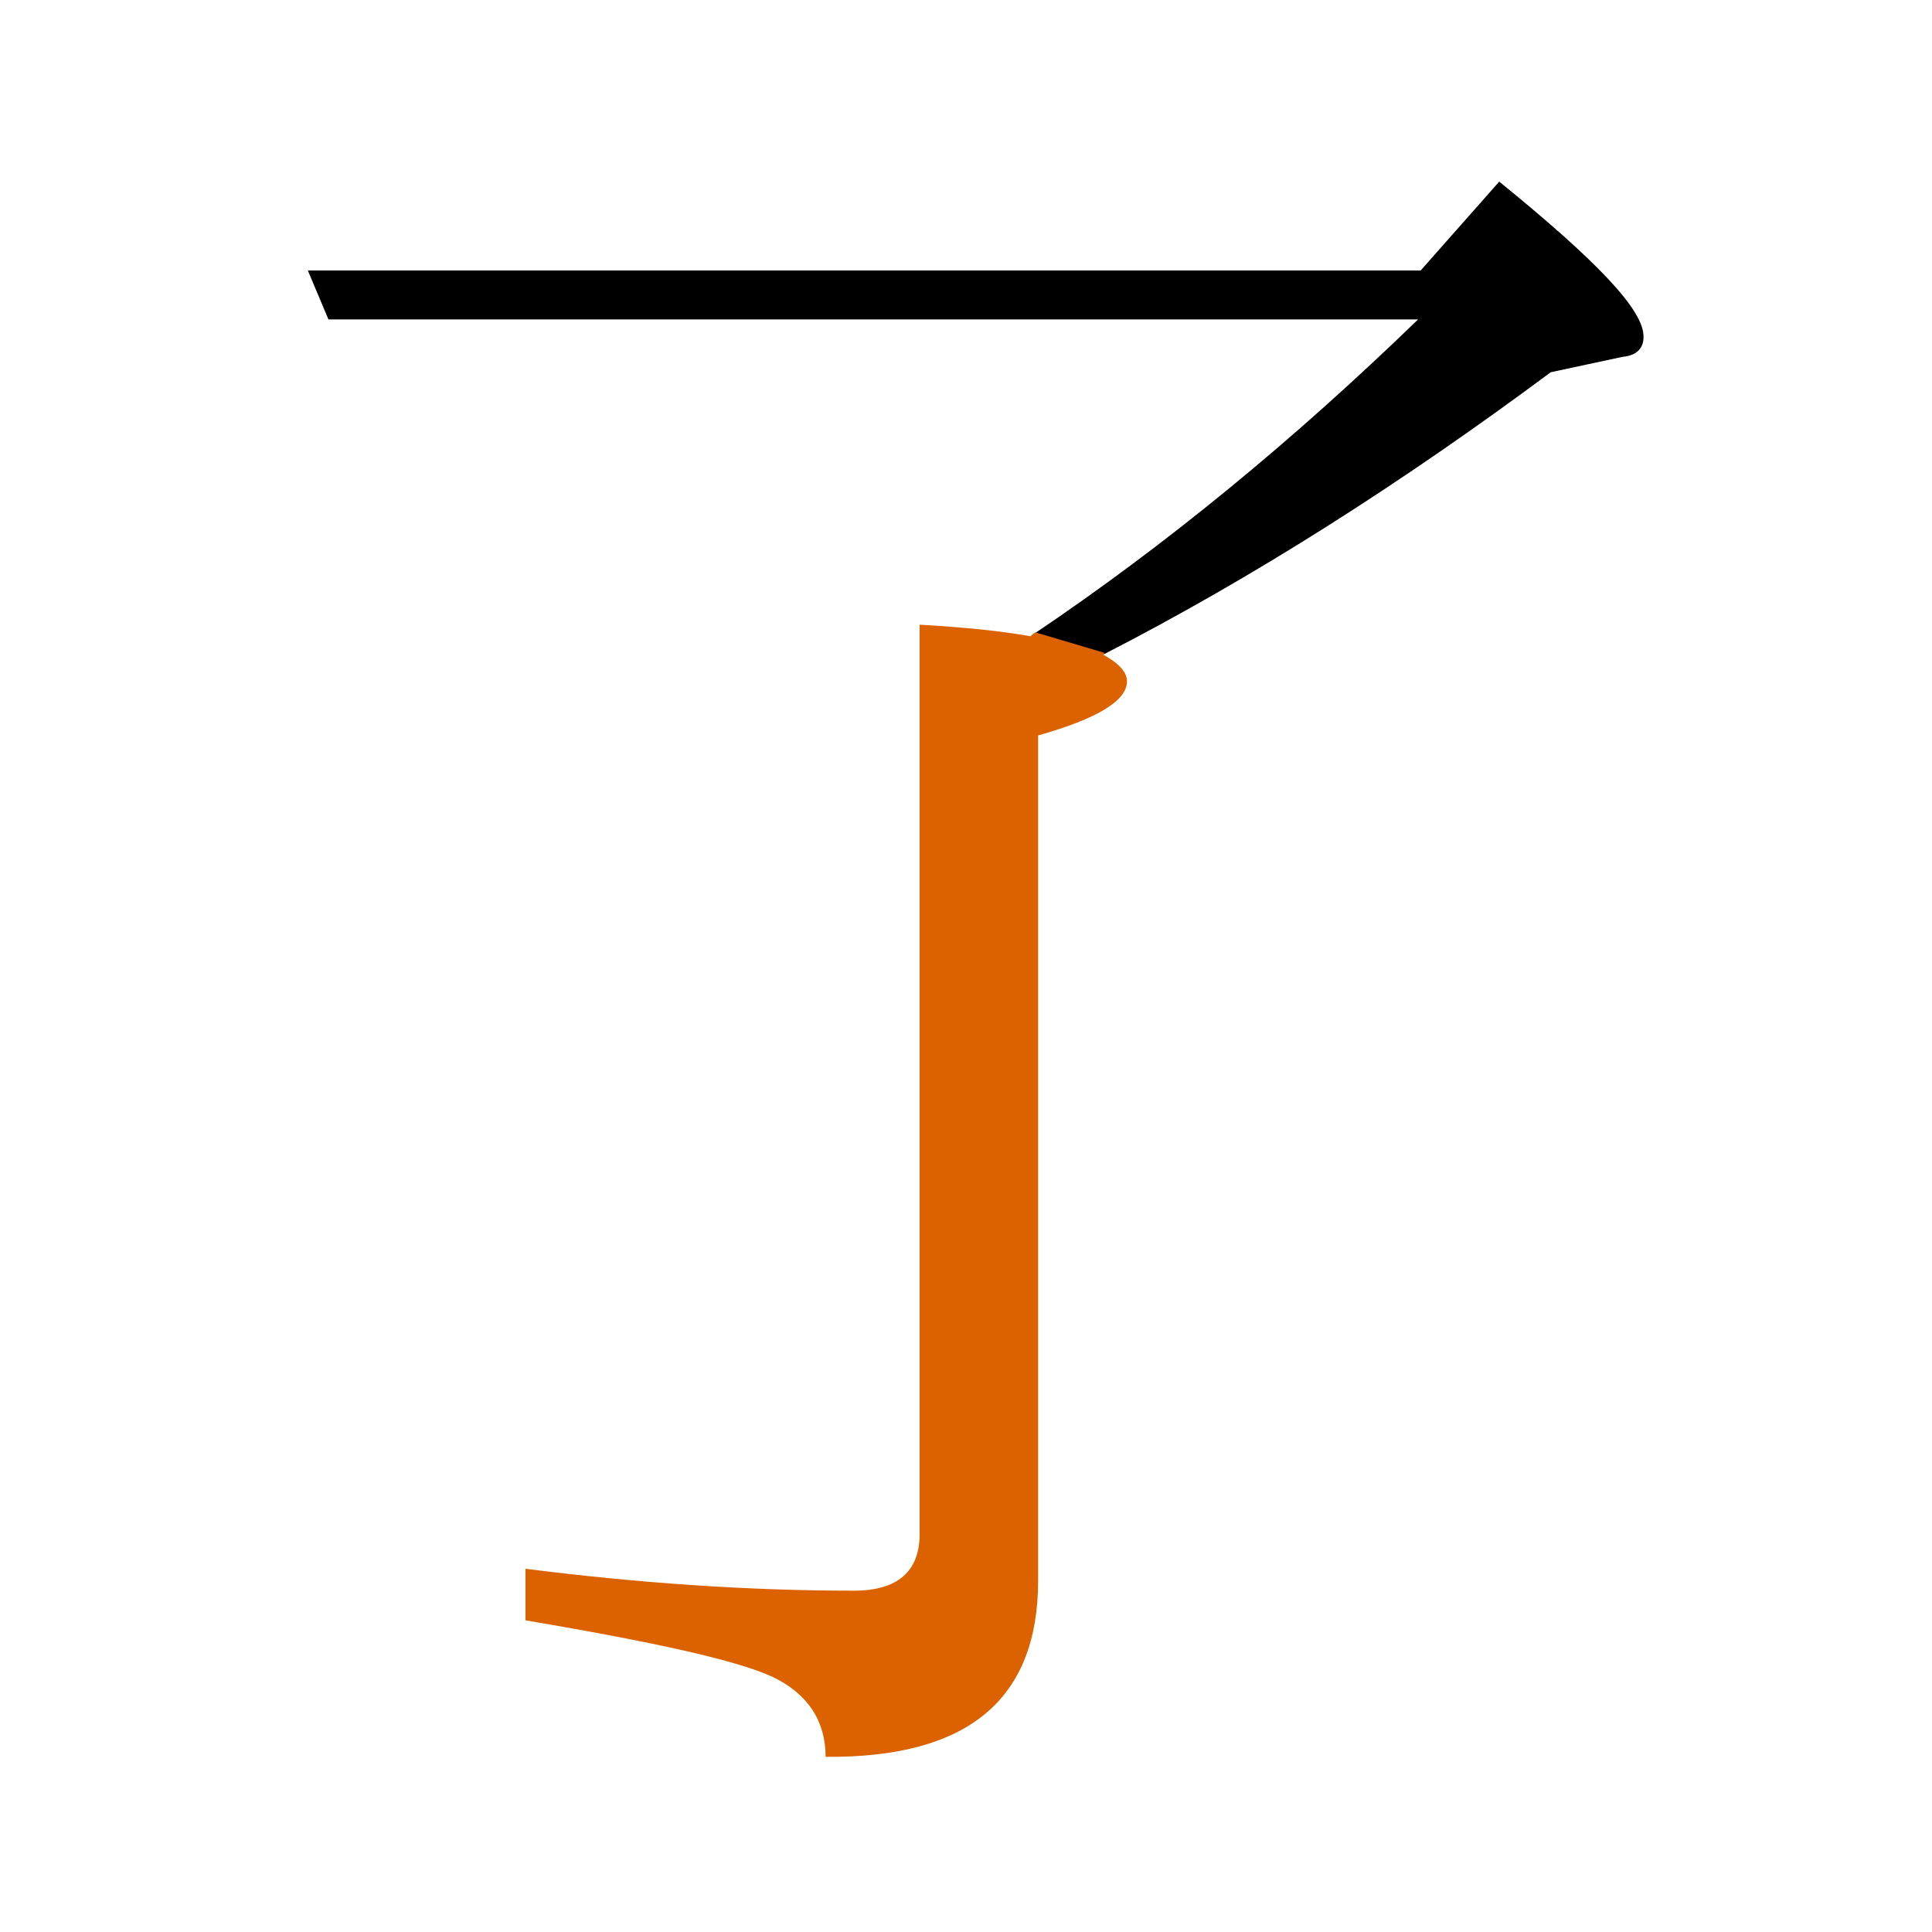 <?xml version="1.0" encoding="utf-8"?>
<!-- Generator: Adobe Illustrator 19.0.0, SVG Export Plug-In . SVG Version: 6.00 Build 0)  -->
<svg version="1.1" id="圖層_1" xmlns="http://www.w3.org/2000/svg" xmlns:xlink="http://www.w3.org/1999/xlink" x="0px" y="0px"
	 viewBox="45 -33.8 150 150" style="enable-background:new 45 -33.8 150 150;" xml:space="preserve">
<style type="text/css">
	.st0{enable-background:new    ;}
	.st1{fill:#DC6200;}
</style>
<g class="st0">
	<path d="M161.4-19.7l-6.1,6.9H68.9L70.5-9h84.6c-9.8,9.5-19.7,17.6-29.8,24.4l5.4,1.6c11.5-5.9,23-13.2,34.7-21.9l5.6-1.2
		c1.1-0.1,1.6-0.7,1.6-1.5C172.7-9.7,168.9-13.6,161.4-19.7z"/>
	<path class="st1" d="M125,15.6c-2.2-0.4-5.1-0.7-8.6-0.9v70.6c0,2.9-1.7,4.4-5.1,4.4c-8.3,0-16.8-0.6-25.5-1.7v4
		c10,1.7,16.4,3.1,19.2,4.4c2.7,1.3,4.1,3.4,4.1,6.2c11,0.1,16.5-4.4,16.5-13.7V23.3c4.6-1.3,6.9-2.7,6.9-4.2c0-0.7-0.6-1.4-1.9-2.1
		c0.1,0,0.1-0.1,0.2-0.1l-5.4-1.6C125.2,15.4,125.1,15.5,125,15.6z"/>
</g>
</svg>
